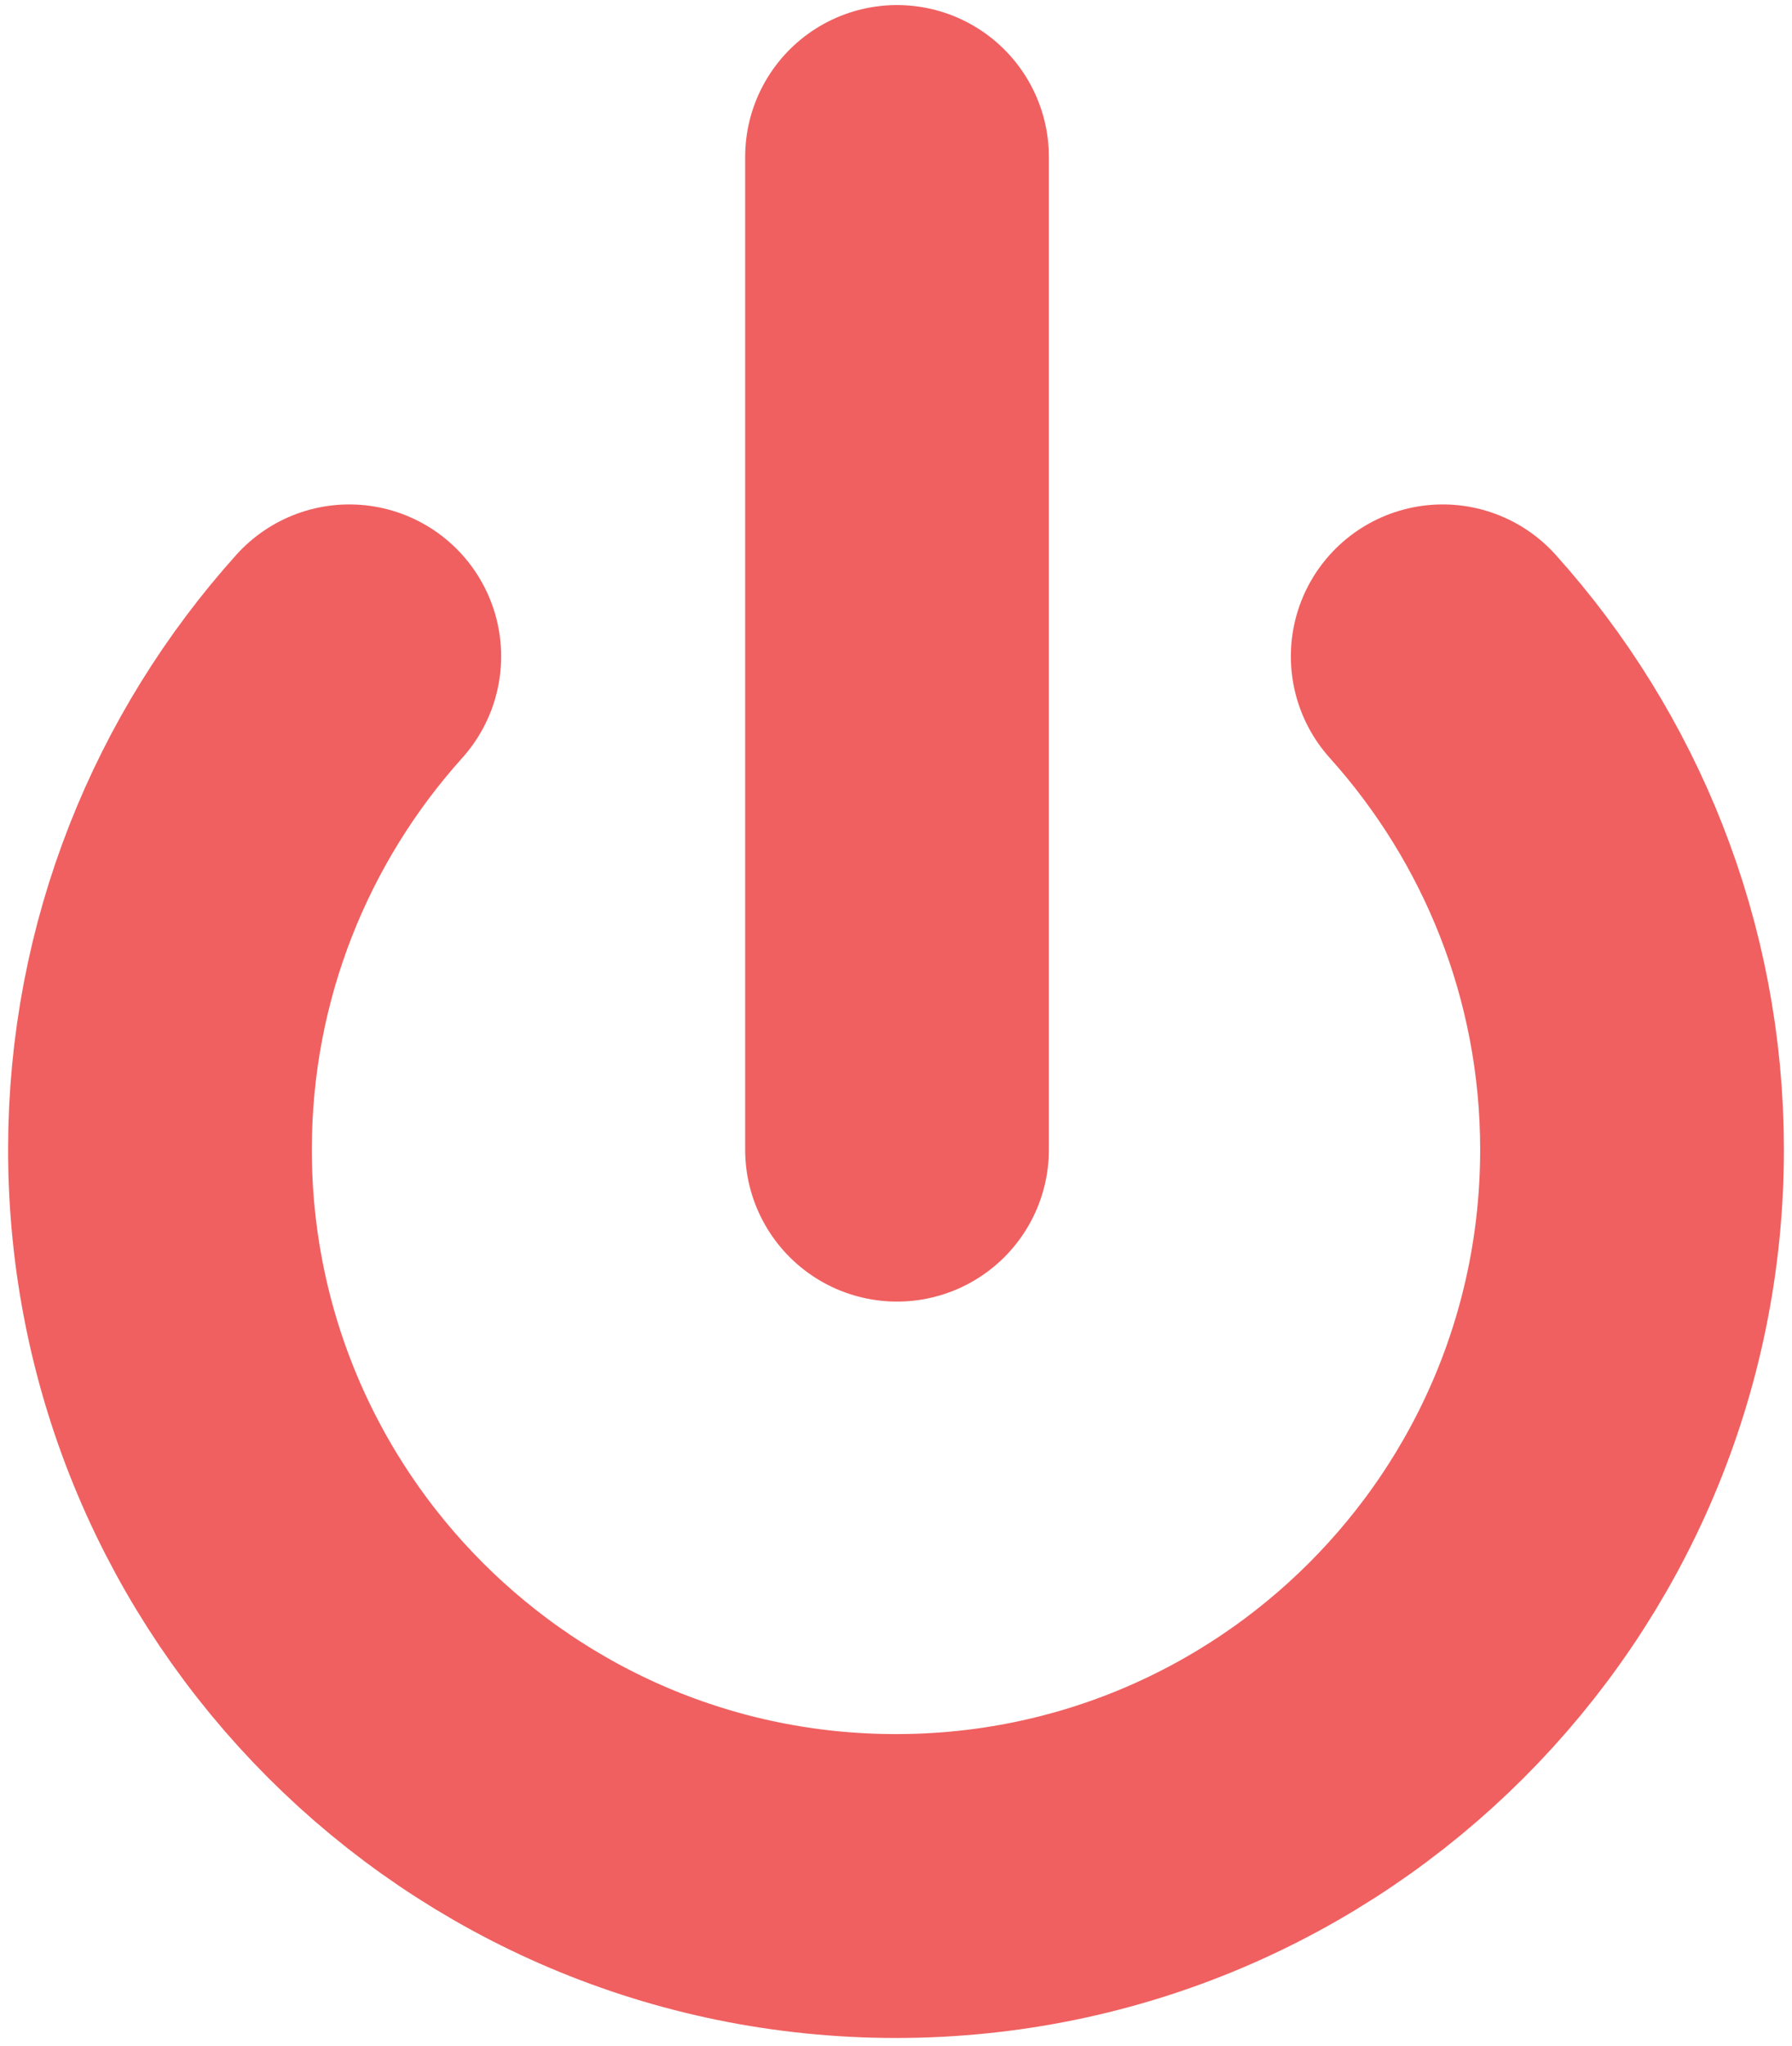 <?xml version="1.0" encoding="utf-8"?>
<!-- Generator: Adobe Illustrator 13.0.0, SVG Export Plug-In  -->
<!DOCTYPE svg>
<svg version="1.2" baseProfile="tiny"
	 xmlns="http://www.w3.org/2000/svg" xmlns:xlink="http://www.w3.org/1999/xlink" xmlns:a="http://ns.adobe.com/AdobeSVGViewerExtensions/3.0/"
	 x="0px" y="0px" width="177px" height="202px" viewBox="-0.8 -0.5 177 202" xml:space="preserve">
<defs>
</defs>
<path fill="none" stroke="#F06060" stroke-width="30" stroke-linecap="round" d="M33.7,64.3C22.1,77.2,15,94.3,15,113
	c0,40.1,32.5,72.7,72.7,72.7c40.1,0,72.7-32.5,72.7-72.7c0-18.7-7.1-35.8-18.7-48.7"/>
<line fill="none" stroke="#F06060" stroke-width="30" stroke-linecap="round" x1="87.8" y1="15" x2="87.8" y2="113"/>
</svg>
